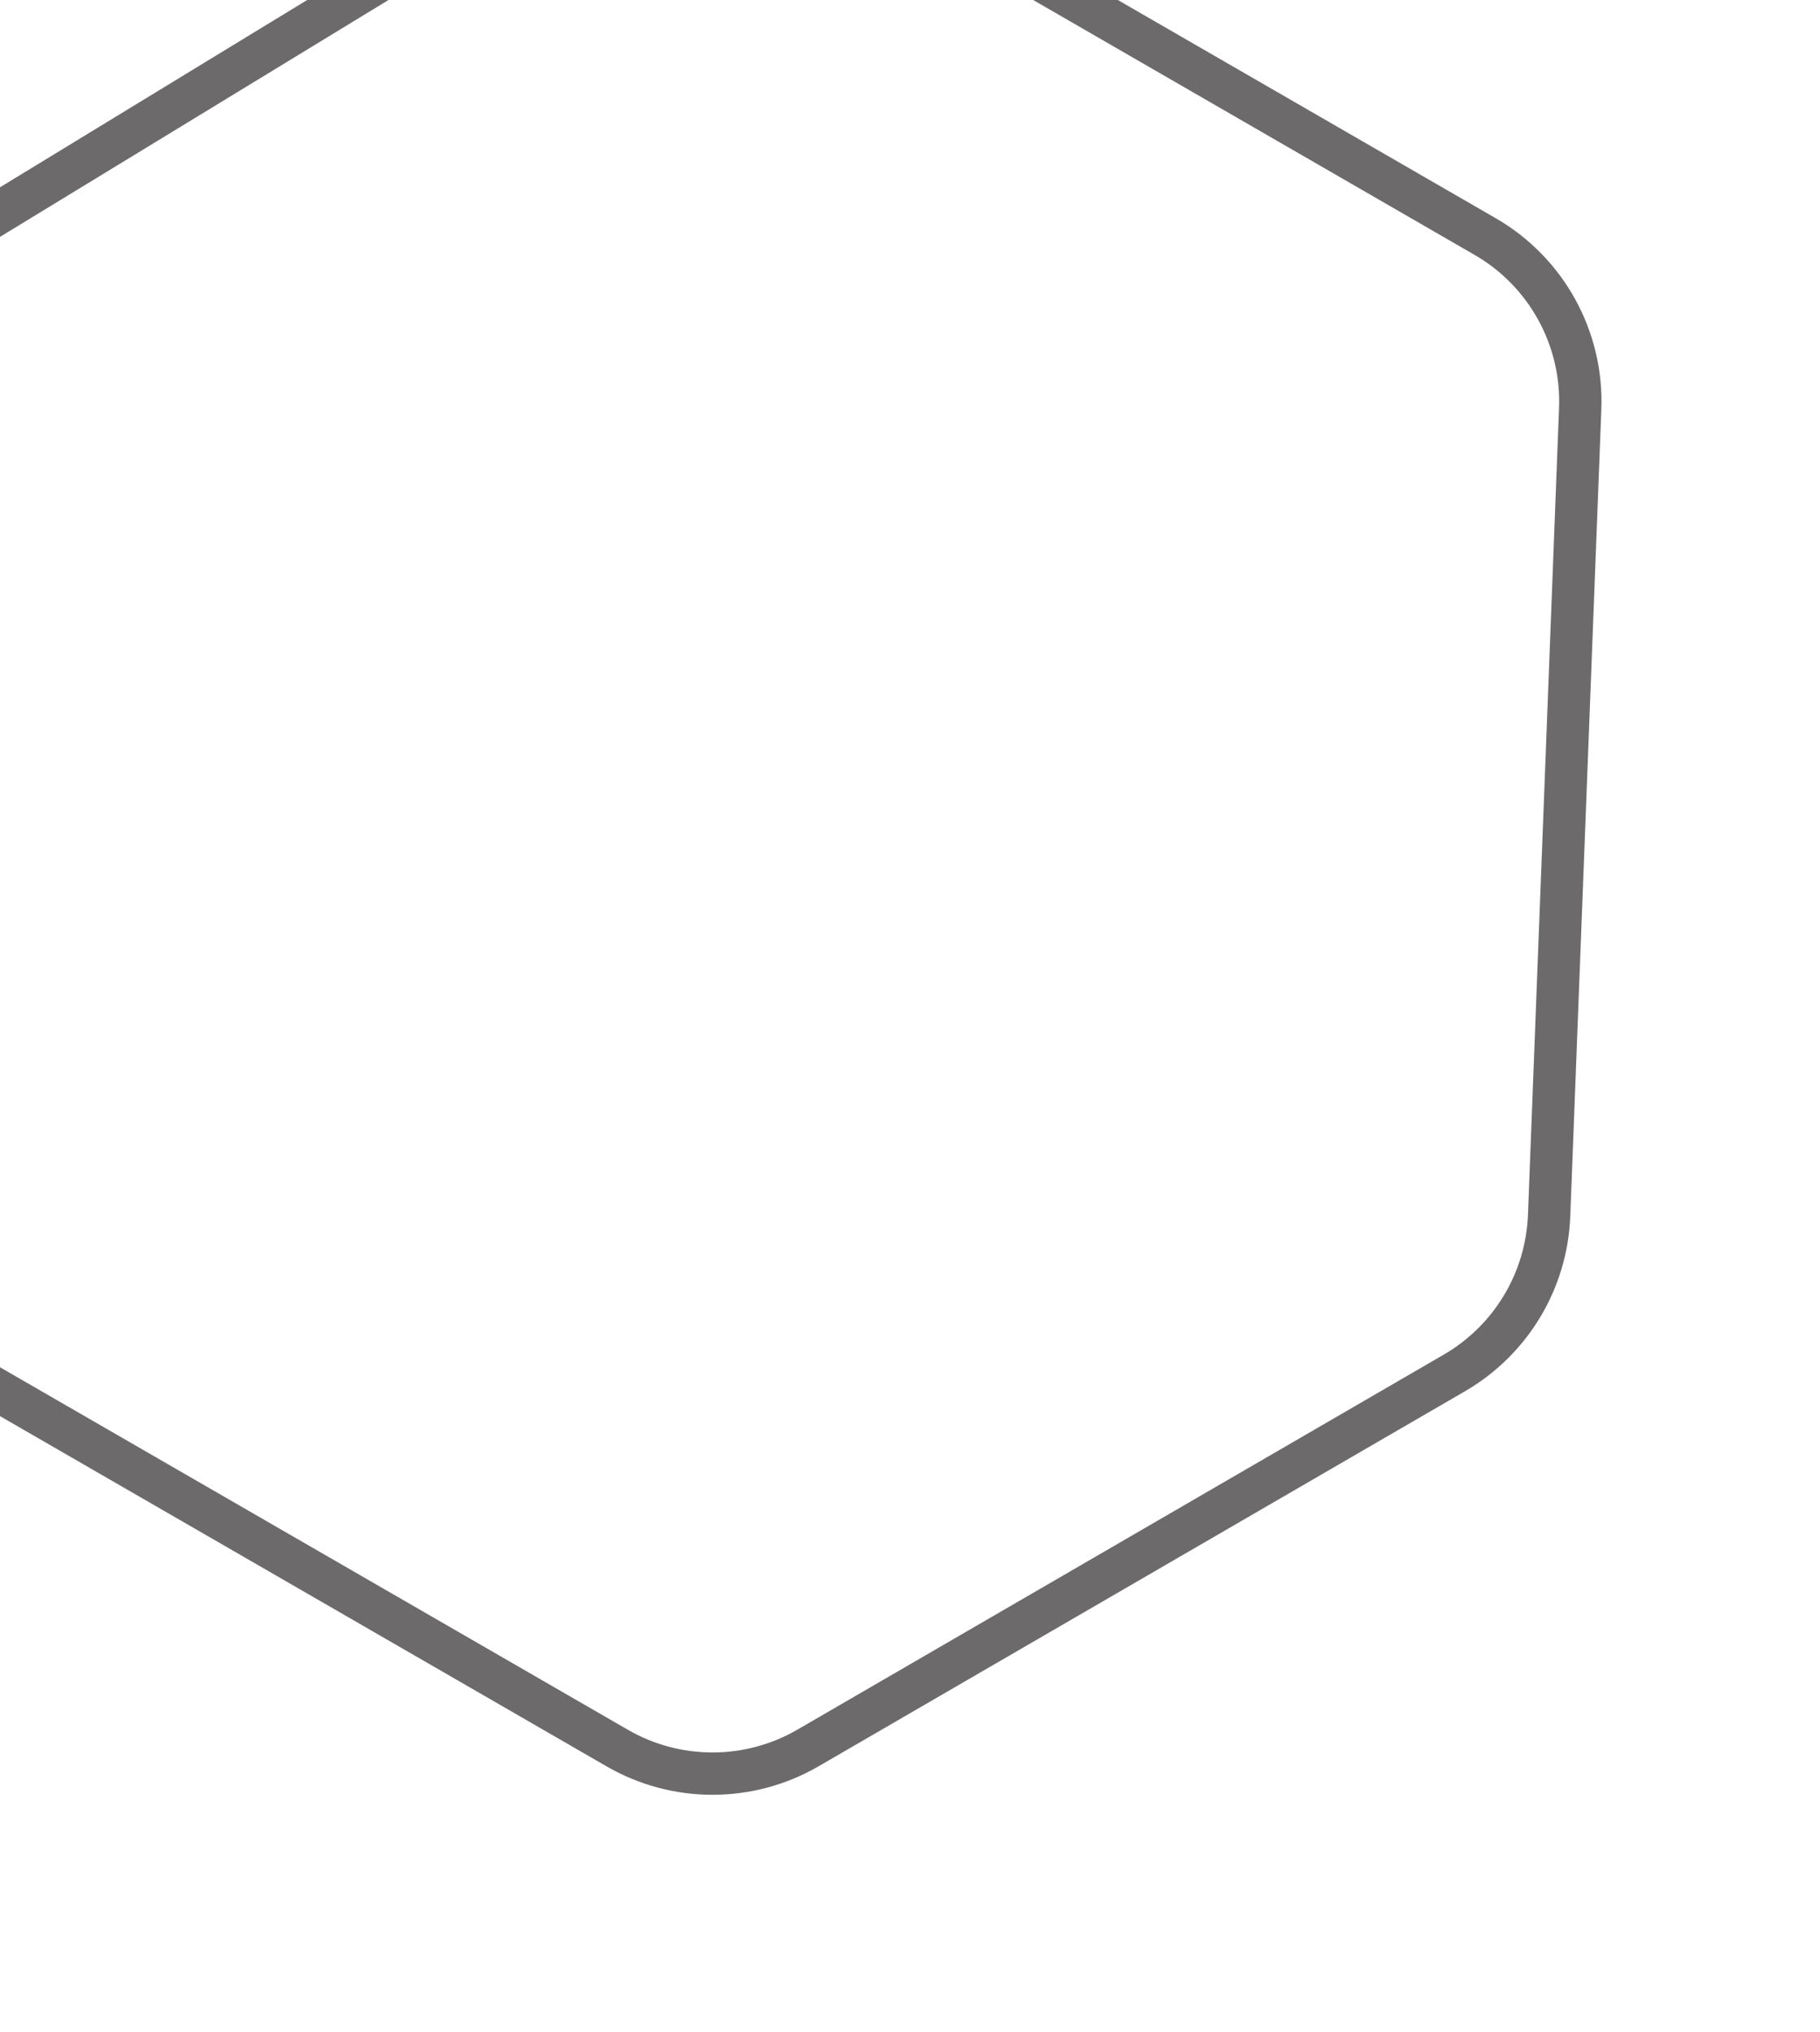 <svg width="43" height="48" viewBox="0 0 43 48" fill="none" xmlns="http://www.w3.org/2000/svg">
<g filter="url(#filter0_bi_566_282)">
<path d="M23.893 1.237C22.467 0.414 20.706 0.435 19.3 1.292L3.649 10.834C2.342 11.631 1.529 13.038 1.493 14.569L1.055 32.895C1.016 34.54 1.878 36.076 3.304 36.899L19.584 46.298C20.979 47.104 22.698 47.102 24.092 46.294L39.362 37.435C40.696 36.661 41.541 35.258 41.6 33.716L42.334 14.658C42.399 12.989 41.534 11.422 40.088 10.588L23.893 1.237Z" stroke="#6C6A6A"/>
</g>
<path d="M20.839 15.28L20.839 14.53L22.339 14.53L22.339 15.28L20.839 15.28ZM22.339 29.812C22.339 30.226 22.004 30.562 21.589 30.562C21.175 30.562 20.839 30.226 20.839 29.812L22.339 29.812ZM22.339 15.28L22.339 29.812L20.839 29.812L20.839 15.28L22.339 15.28Z" fill="white"/>
<path fill-rule="evenodd" clip-rule="evenodd" d="M29.932 23.765L22.492 31.206L21.588 31.206L20.685 31.206L13.245 23.765L14.517 22.492L21.588 29.563L28.66 22.492L29.932 23.765Z" fill="white"/>
<defs>
<filter id="filter0_bi_566_282" x="-41.446" y="-41.865" width="126.284" height="131.267" filterUnits="userSpaceOnUse" color-interpolation-filters="sRGB">
<feFlood flood-opacity="0" result="BackgroundImageFix"/>
<feGaussianBlur in="BackgroundImageFix" stdDeviation="21"/>
<feComposite in2="SourceAlpha" operator="in" result="effect1_backgroundBlur_566_282"/>
<feBlend mode="normal" in="SourceGraphic" in2="effect1_backgroundBlur_566_282" result="shape"/>
<feColorMatrix in="SourceAlpha" type="matrix" values="0 0 0 0 0 0 0 0 0 0 0 0 0 0 0 0 0 0 127 0" result="hardAlpha"/>
<feOffset dx="-5" dy="-5"/>
<feGaussianBlur stdDeviation="125"/>
<feComposite in2="hardAlpha" operator="arithmetic" k2="-1" k3="1"/>
<feColorMatrix type="matrix" values="0 0 0 0 1 0 0 0 0 1 0 0 0 0 1 0 0 0 0.02 0"/>
<feBlend mode="normal" in2="shape" result="effect2_innerShadow_566_282"/>
</filter>
</defs>
</svg>
